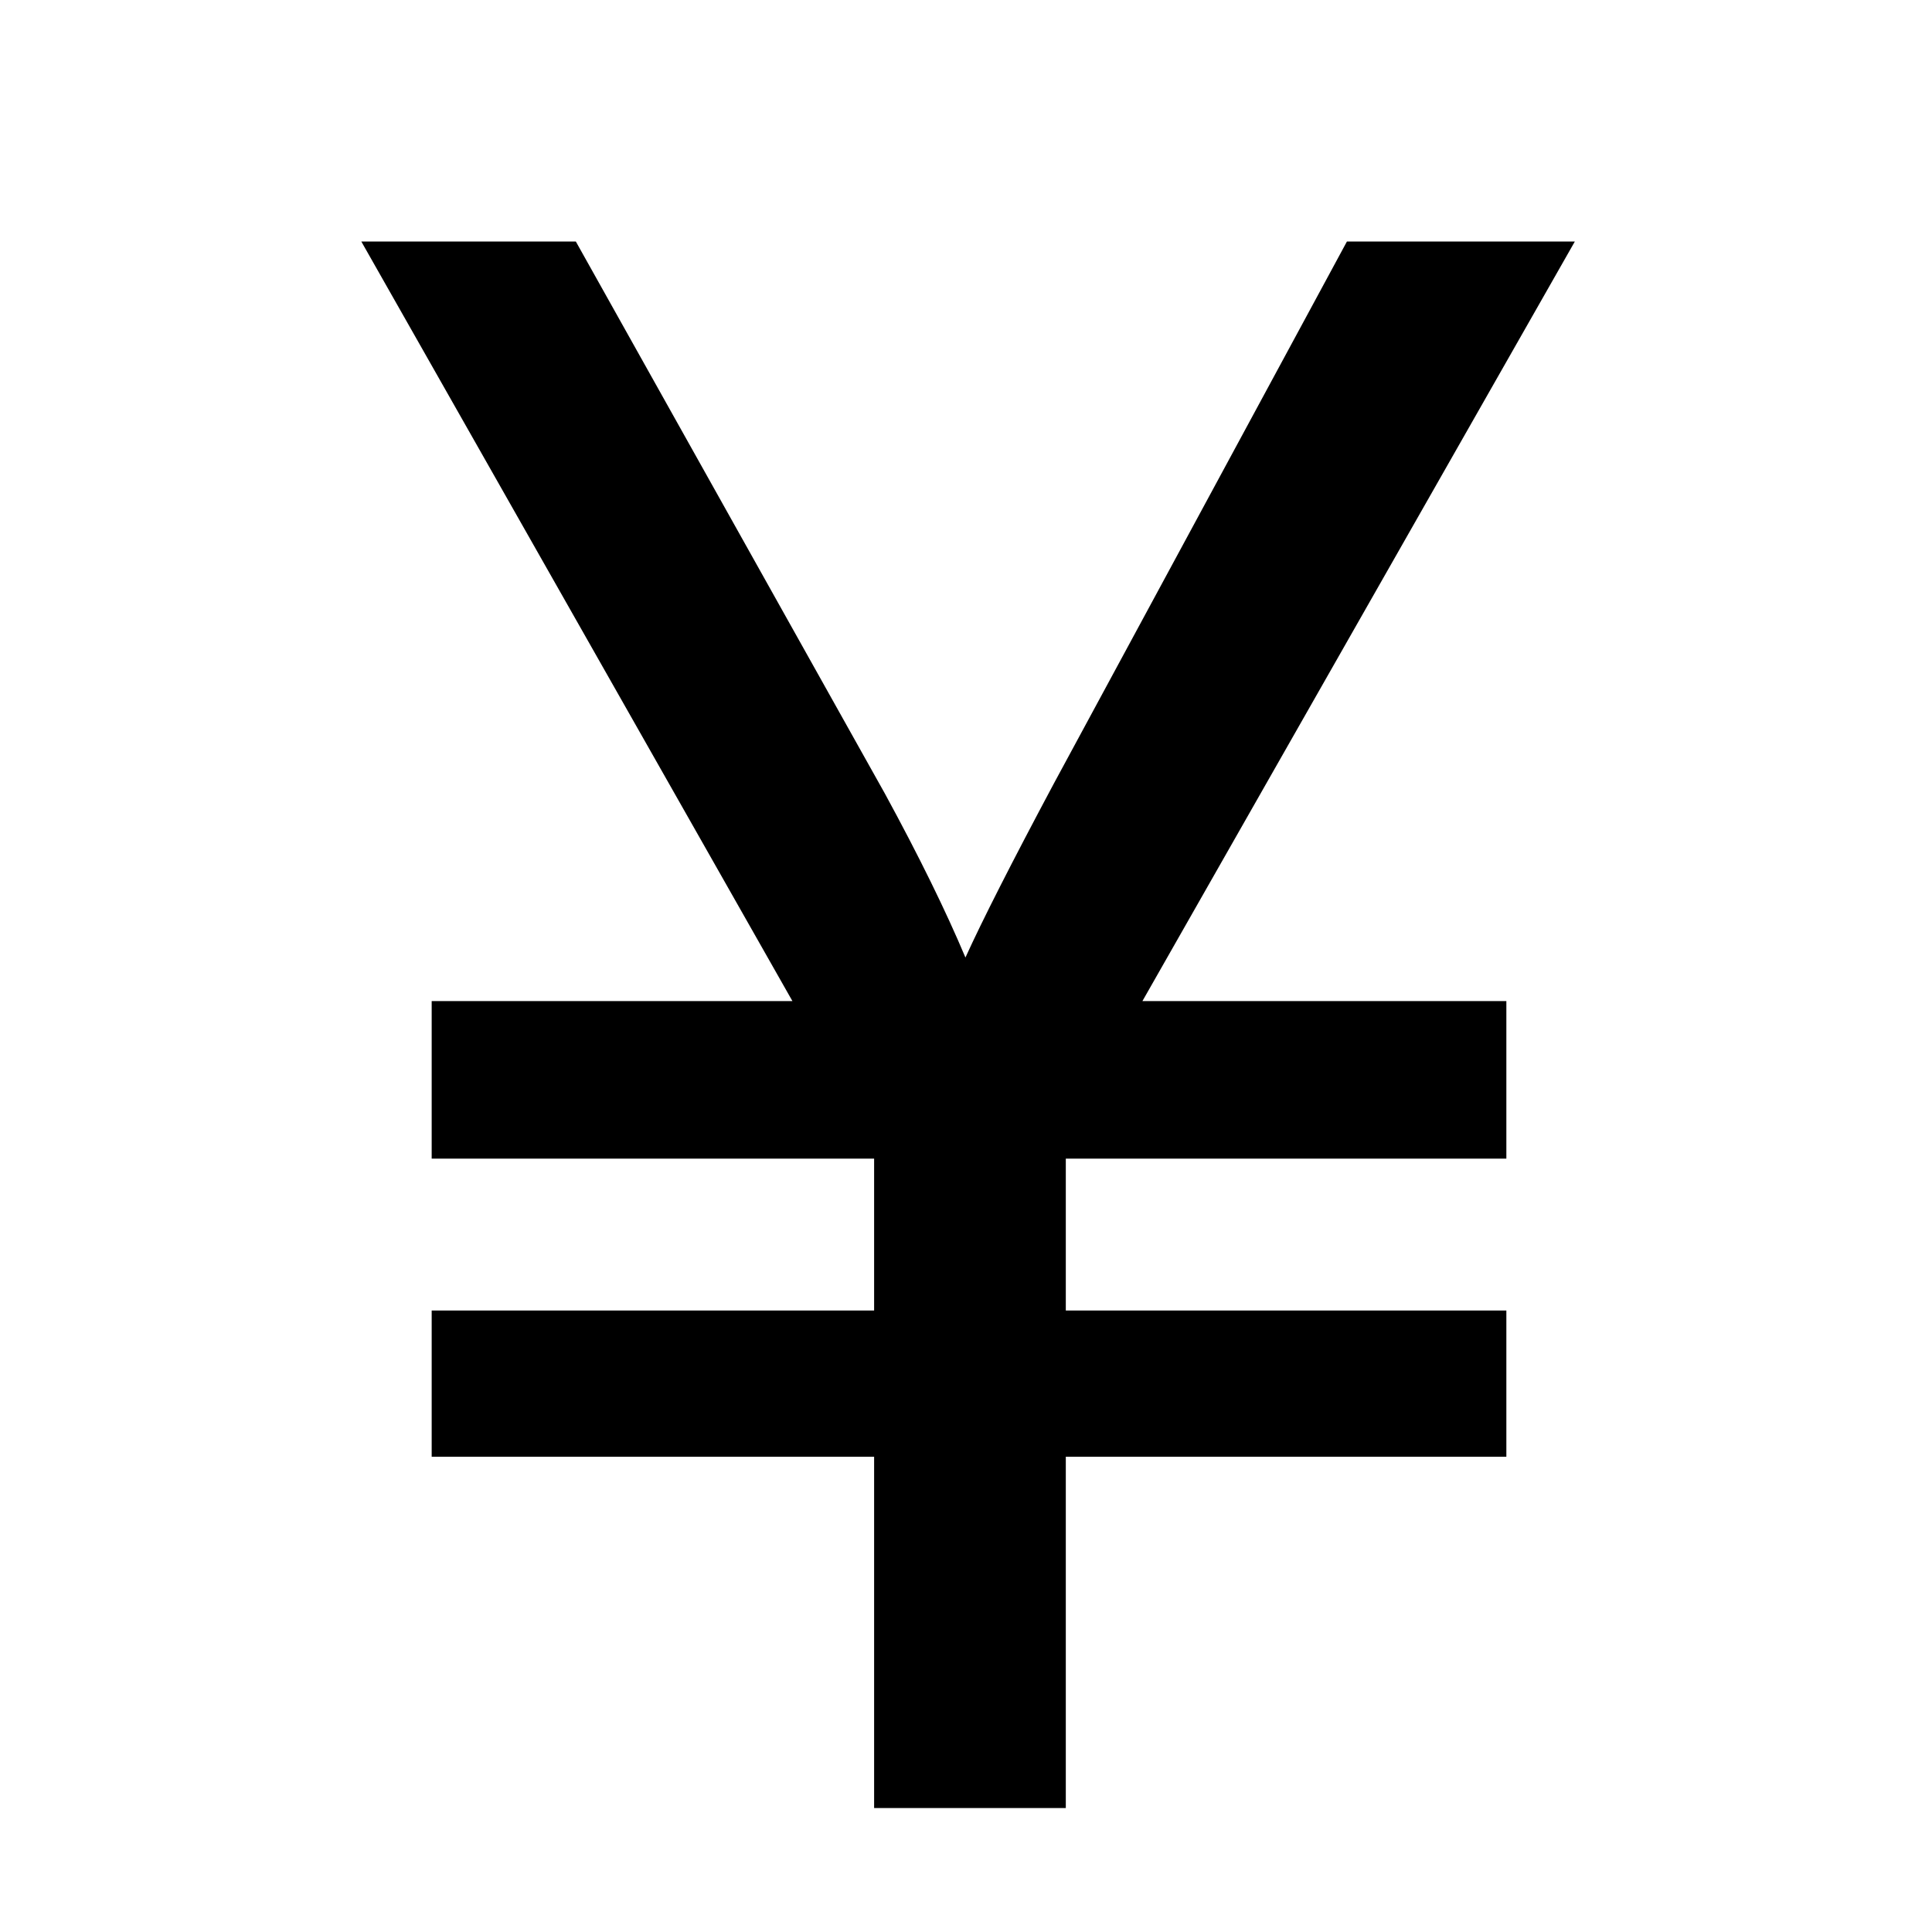 <?xml version="1.0" standalone="no"?><!DOCTYPE svg PUBLIC "-//W3C//DTD SVG 1.1//EN"
  "http://www.w3.org/Graphics/SVG/1.1/DTD/svg11.dtd">
<svg t="1510727546462" class="icon" style="" viewBox="0 0 1024 1024" version="1.1" xmlns="http://www.w3.org/2000/svg"
     p-id="1764" xmlns:xlink="http://www.w3.org/1999/xlink" width="32" height="32">
  <defs>
    <style type="text/css"></style>
  </defs>
  <path
    d="M463.3 958.3V772.1H228.8v-77.5h234.5v-80.5H228.8v-83.5H420L191.5 128h113.7L469 420.6c18.2 33.4 32.4 62.4 42.7 86.9 9-19.8 24.6-50.5 46.8-92.1L713.9 128h120.8L605.5 530.6h192.9v83.5H564.9v80.5h233.5v77.5H564.9v186.2H463.3z"
    p-id="1765"></path>
</svg>
